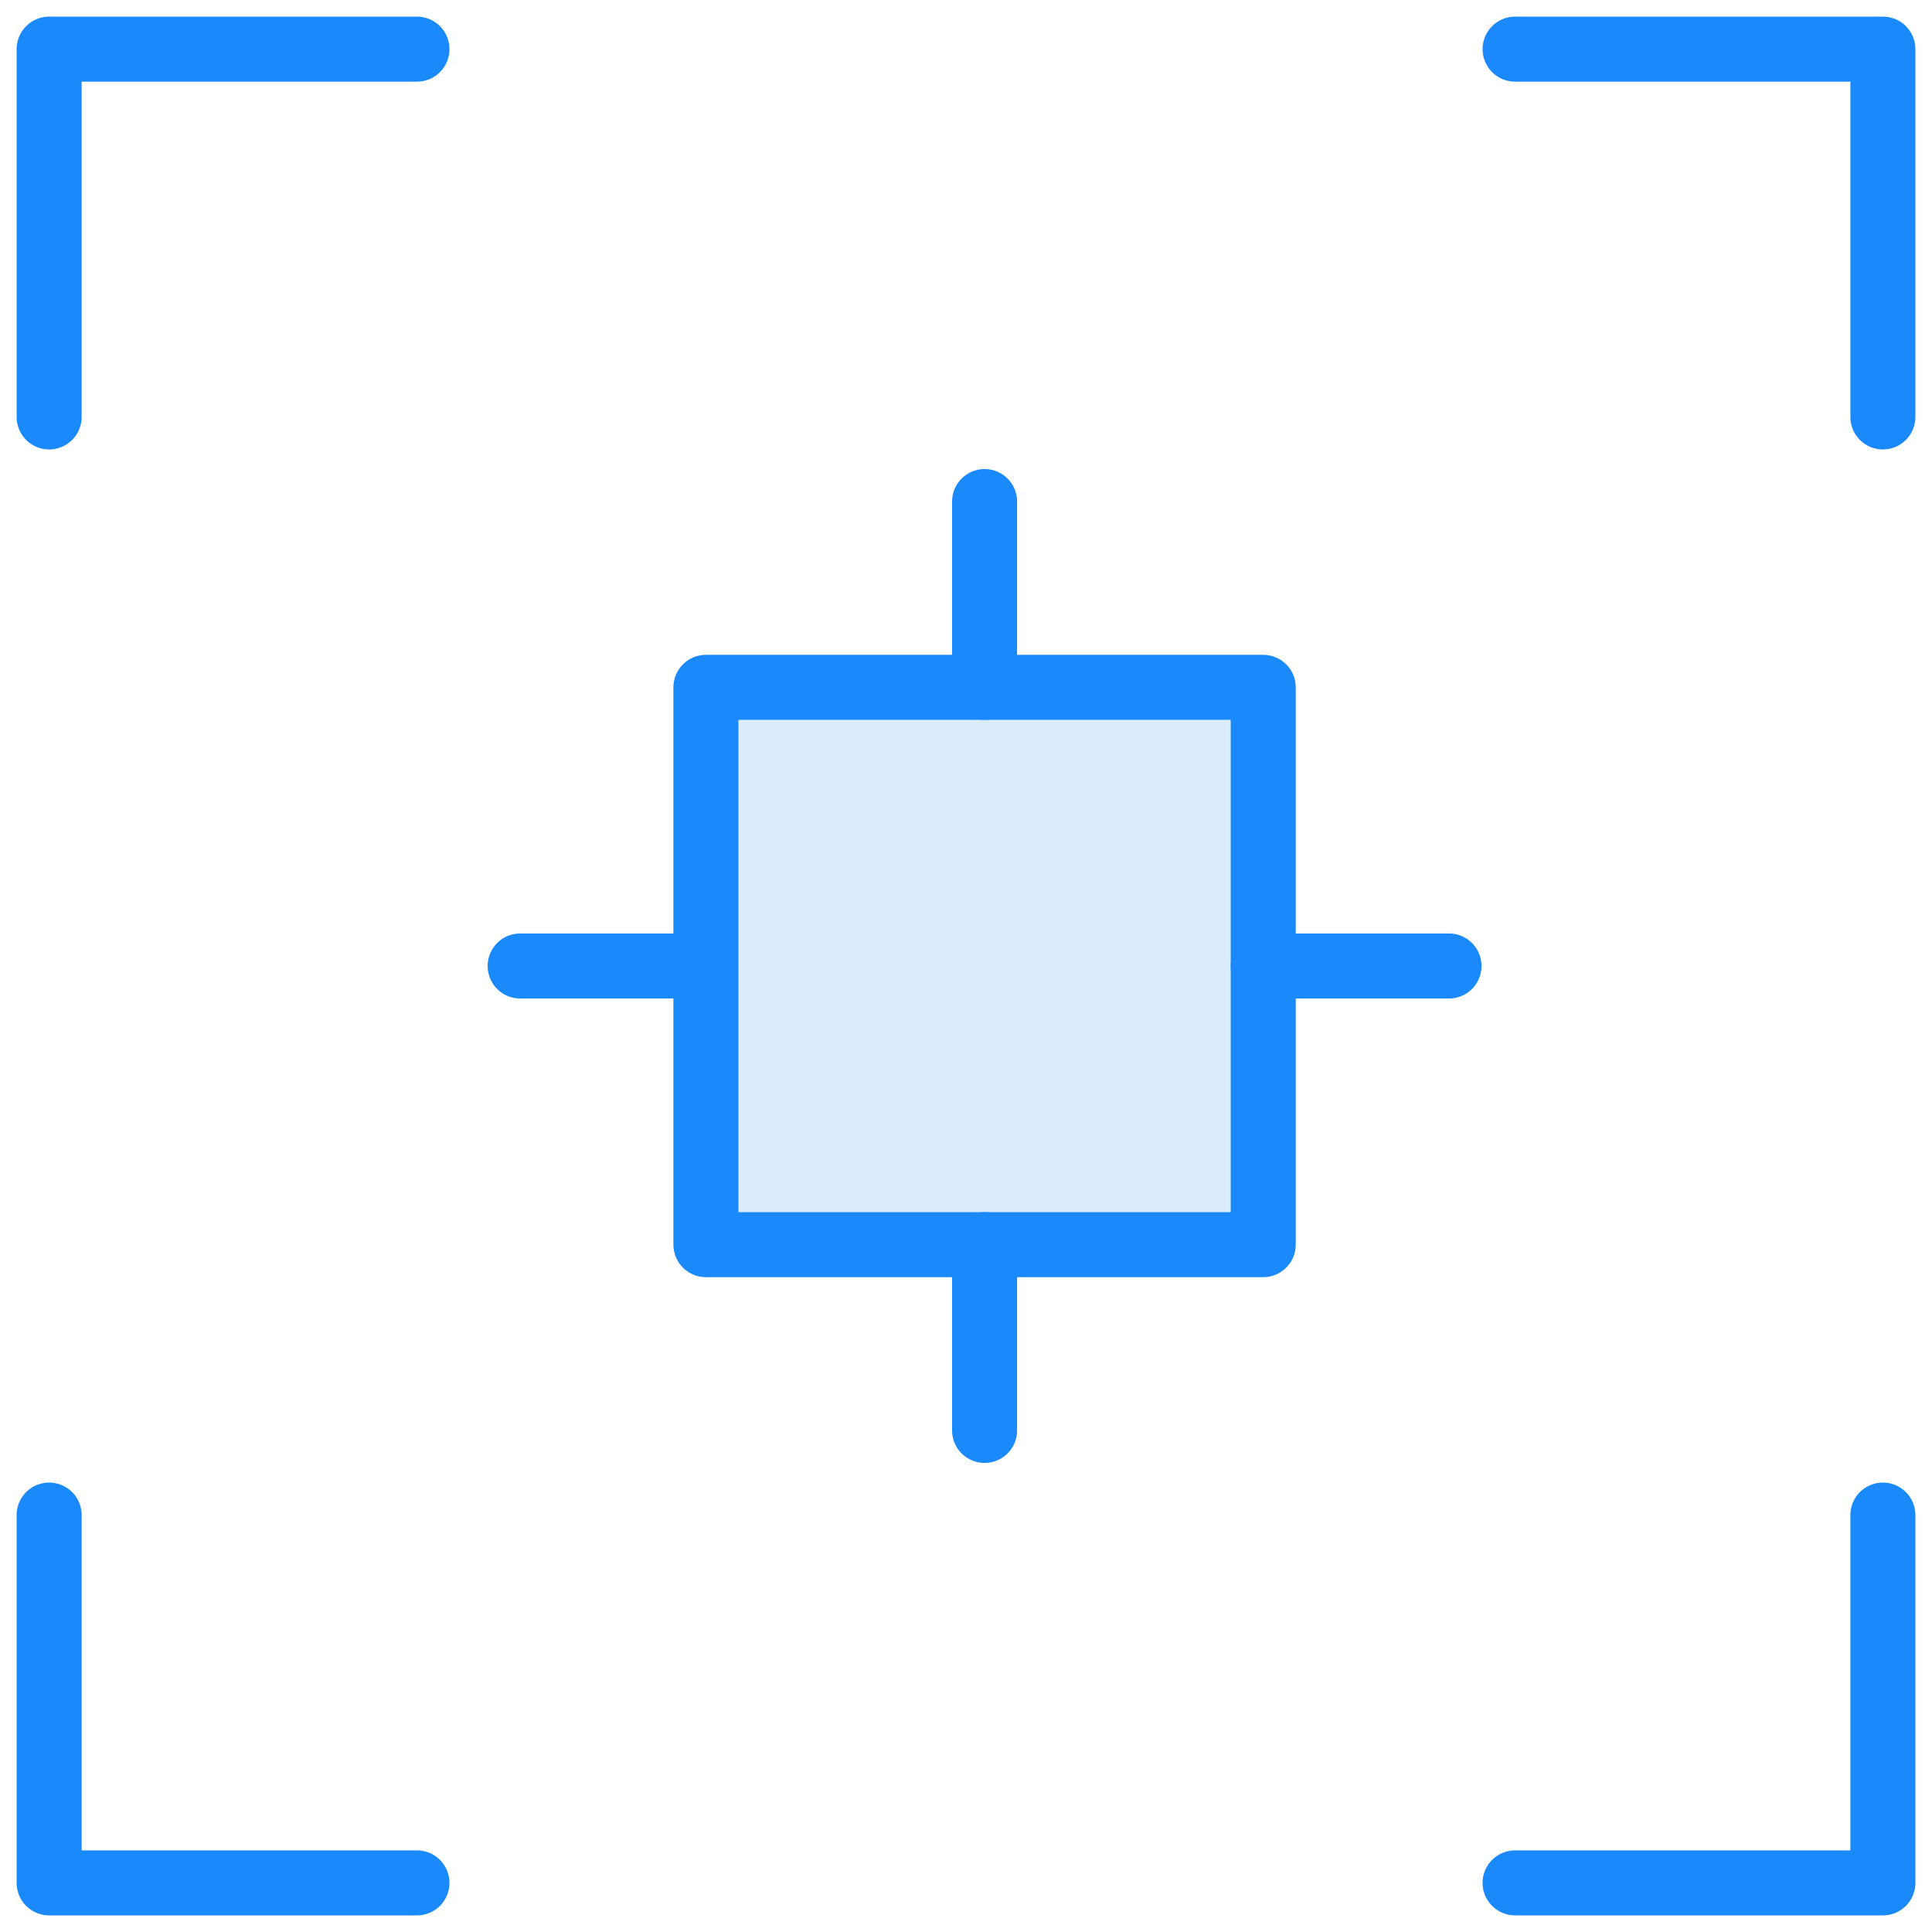 <?xml version="1.0" encoding="UTF-8"?>
<svg width="104px" height="104px" viewBox="0 0 104 104" version="1.1" xmlns="http://www.w3.org/2000/svg" xmlns:xlink="http://www.w3.org/1999/xlink">
    <!-- Generator: Sketch 46.2 (44496) - http://www.bohemiancoding.com/sketch -->
    <title>gestures-21</title>
    <desc>Created with Sketch.</desc>
    <defs></defs>
    <g id="ALL" stroke="none" stroke-width="1" fill="none" fill-rule="evenodd" stroke-linecap="round" stroke-linejoin="round">
        <g id="Primary" transform="translate(-1482, -22362)" stroke="#1989FB" stroke-width="3.5">
            <g id="Group-15" transform="translate(200, 200)">
                <g id="gestures-21" transform="translate(1284, 22164)">
                    <polyline id="Layer-1" points="20.444 0.645 0.645 0.645 0.645 20.444"></polyline>
                    <polyline id="Layer-2" transform="translate(89.456, 10.544) scale(-1, 1) translate(-89.456, -10.544) " points="99.355 0.645 79.556 0.645 79.556 20.444"></polyline>
                    <polyline id="Layer-3" transform="translate(89.456, 89.456) scale(-1, -1) translate(-89.456, -89.456) " points="99.355 79.556 79.556 79.556 79.556 99.355"></polyline>
                    <polyline id="Layer-4" transform="translate(10.544, 89.456) scale(1, -1) translate(-10.544, -89.456) " points="20.444 79.556 0.645 79.556 0.645 99.355"></polyline>
                    <path d="M26,50 L36,50" id="Layer-5" fill="#DBECFF"></path>
                    <rect id="Layer-6" fill="#DBECFF" x="36" y="35" width="30" height="30"></rect>
                    <path d="M66,50 L76,50" id="Layer-7" fill="#DBECFF"></path>
                    <path d="M51,35 L51,25" id="Layer-8" fill="#DBECFF"></path>
                    <path d="M51,75 L51,65" id="Layer-9" fill="#DBECFF"></path>
                </g>
            </g>
        </g>
    </g>
</svg>